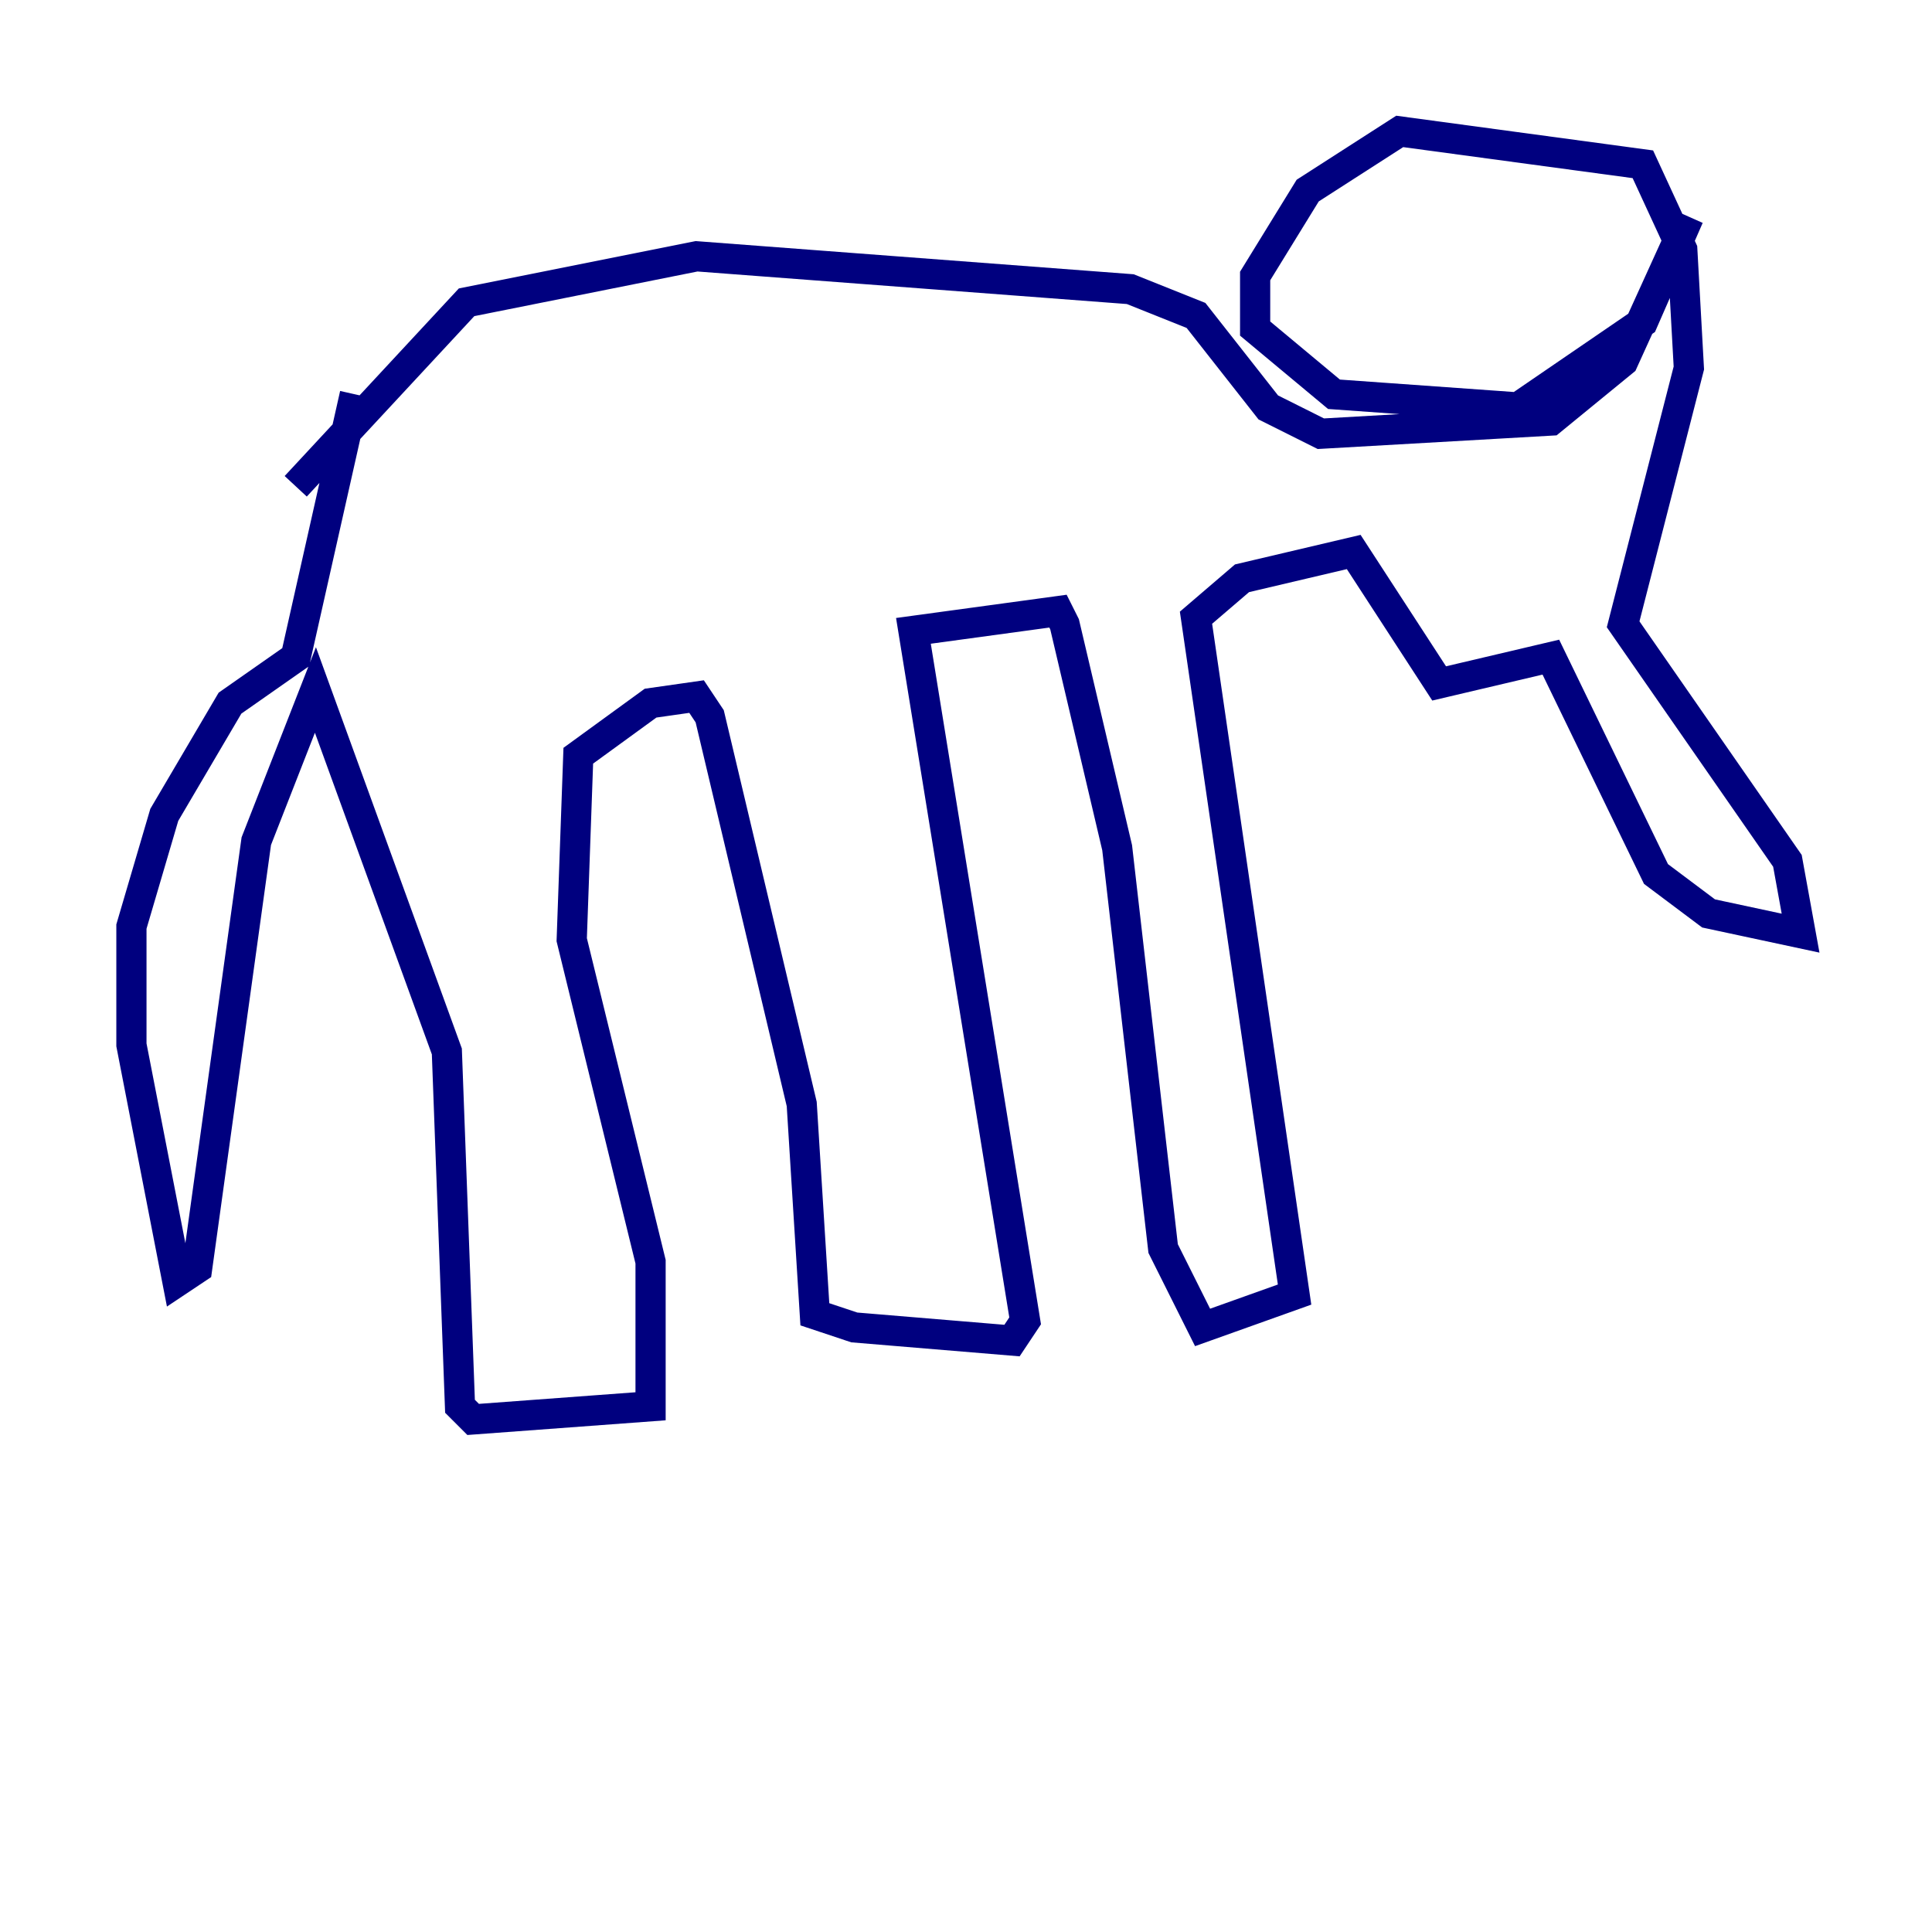 <?xml version="1.0" encoding="utf-8" ?>
<svg baseProfile="tiny" height="128" version="1.2" viewBox="0,0,128,128" width="128" xmlns="http://www.w3.org/2000/svg" xmlns:ev="http://www.w3.org/2001/xml-events" xmlns:xlink="http://www.w3.org/1999/xlink"><defs /><polyline fill="none" points="23.51,26.122 19.592,43.537 15.238,46.585 10.884,53.986 8.707,61.388 8.707,69.225 11.755,84.898 13.061,84.027 16.98,55.728 20.898,45.714 29.605,69.66 30.476,93.17 31.347,94.041 43.102,93.17 43.102,83.592 37.878,62.258 38.313,50.068 43.102,46.585 46.15,46.15 47.02,47.456 53.116,73.143 53.986,87.075 56.599,87.946 67.048,88.816 67.918,87.51 60.517,41.796 70.095,40.49 70.531,41.361 74.014,56.163 77.061,82.721 79.674,87.946 85.769,85.769 79.238,40.925 82.286,38.313 89.687,36.571 95.347,45.279 102.748,43.537 109.714,57.905 113.197,60.517 119.293,61.823 118.422,57.034 107.537,41.361 111.891,24.381 111.456,16.544 108.844,10.884 92.735,8.707 86.639,12.626 83.156,18.286 83.156,21.769 88.381,26.122 100.571,26.993 108.844,21.333 111.891,14.367 107.537,23.946 102.748,27.864 87.51,28.735 84.027,26.993 79.238,20.898 74.884,19.157 46.15,16.98 30.912,20.027 19.592,32.218" stroke="#00007f" stroke-width="2" /></svg>